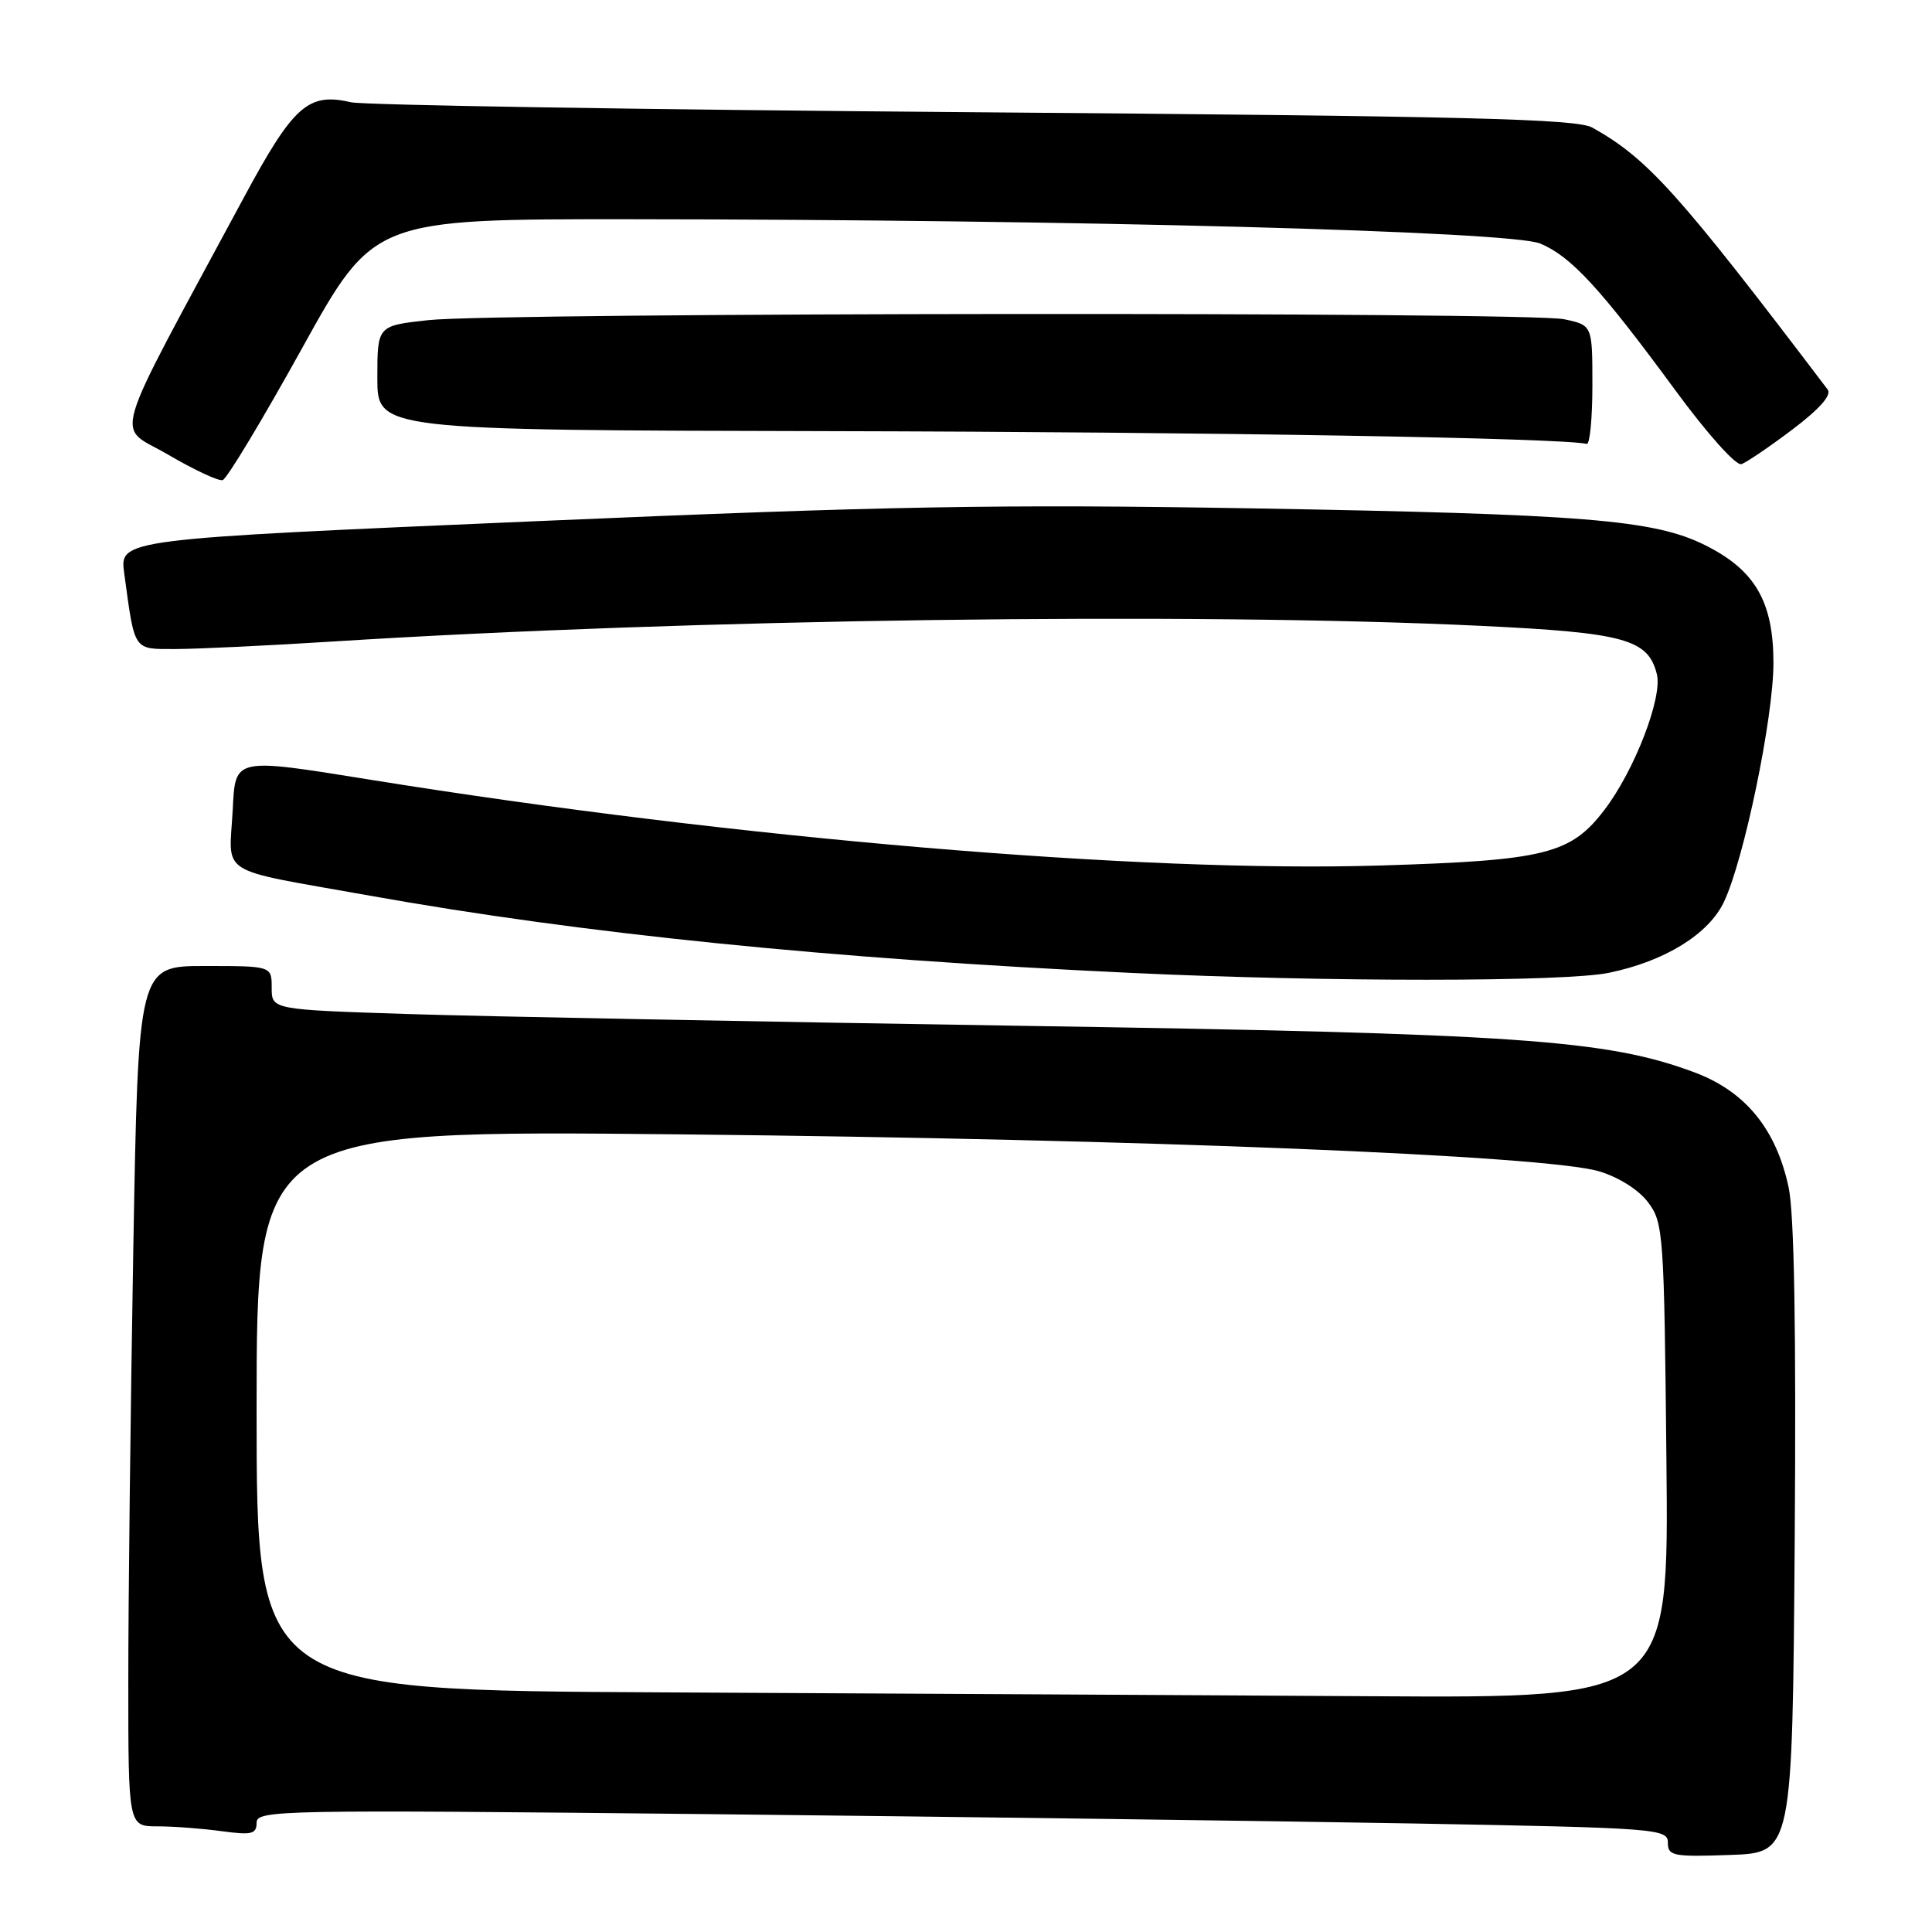 <?xml version="1.0" encoding="UTF-8" standalone="no"?>
<!DOCTYPE svg PUBLIC "-//W3C//DTD SVG 1.1//EN" "http://www.w3.org/Graphics/SVG/1.1/DTD/svg11.dtd" >
<svg xmlns="http://www.w3.org/2000/svg" xmlns:xlink="http://www.w3.org/1999/xlink" version="1.1" viewBox="0 0 256 256">
 <g >
 <path fill="currentColor"
d=" M 237.81 204.00 C 238.01 176.20 237.75 160.79 237.00 157.32 C 235.34 149.59 231.27 144.62 224.54 142.10 C 212.91 137.75 201.17 136.94 135.00 135.92 C 100.62 135.38 64.29 134.69 54.25 134.37 C 36.00 133.78 36.00 133.78 36.00 130.89 C 36.00 128.00 36.00 128.00 27.16 128.00 C 18.32 128.00 18.32 128.00 17.66 165.66 C 17.30 186.38 17.00 212.03 17.00 222.66 C 17.00 242.00 17.00 242.00 20.86 242.00 C 22.98 242.00 26.81 242.29 29.36 242.64 C 33.36 243.18 34.00 243.03 34.00 241.51 C 34.00 239.84 37.15 239.79 93.75 240.38 C 126.61 240.73 168.69 241.29 187.25 241.62 C 219.66 242.21 221.00 242.32 221.00 244.16 C 221.00 245.92 221.68 246.06 229.25 245.79 C 237.50 245.50 237.50 245.50 237.81 204.00 Z  M 213.20 128.90 C 220.60 127.37 226.40 123.79 228.43 119.51 C 231.09 113.91 234.98 95.15 234.99 87.90 C 235.00 79.73 232.57 75.53 225.90 72.22 C 219.15 68.86 209.90 68.12 165.87 67.36 C 132.37 66.79 117.70 67.05 71.04 69.06 C 15.84 71.44 15.84 71.44 16.46 75.97 C 17.89 86.43 17.59 86.00 23.33 86.00 C 26.17 85.99 35.47 85.55 44.00 85.01 C 91.36 82.01 158.03 81.10 196.26 82.93 C 215.26 83.84 218.38 84.69 219.54 89.32 C 220.32 92.40 216.59 102.07 212.62 107.28 C 208.13 113.18 204.80 114.01 183.00 114.68 C 151.14 115.67 97.57 111.12 49.15 103.33 C 30.95 100.40 31.19 100.35 30.84 107.25 C 30.37 116.22 28.43 115.00 49.00 118.68 C 77.22 123.73 109.84 127.04 150.00 128.92 C 175.82 130.13 207.32 130.12 213.20 128.90 Z  M 40.00 46.19 C 49.50 29.03 49.50 29.03 83.50 29.05 C 142.34 29.09 200.18 30.63 204.09 32.27 C 208.18 33.98 212.05 38.18 222.00 51.73 C 226.24 57.50 230.04 61.75 230.75 61.50 C 231.44 61.26 234.49 59.19 237.52 56.90 C 241.10 54.19 242.73 52.35 242.18 51.62 C 222.39 25.53 218.36 21.04 211.00 16.91 C 208.94 15.75 194.57 15.39 129.00 14.87 C 85.27 14.53 48.15 13.93 46.50 13.55 C 40.84 12.23 38.88 13.98 32.33 26.14 C 14.21 59.81 15.29 56.15 22.27 60.24 C 25.70 62.25 28.95 63.77 29.50 63.62 C 30.05 63.47 34.77 55.63 40.00 46.19 Z  M 211.00 51.05 C 211.00 43.09 211.00 43.09 207.25 42.30 C 202.55 41.30 65.92 41.41 56.75 42.42 C 50.00 43.16 50.00 43.16 50.00 50.08 C 50.00 57.00 50.00 57.00 110.25 57.13 C 160.40 57.24 207.01 58.03 210.25 58.82 C 210.66 58.92 211.00 55.42 211.00 51.05 Z  M 88.25 224.25 C 34.00 223.98 34.00 223.98 34.00 186.86 C 34.00 149.74 34.00 149.74 90.25 150.31 C 151.36 150.94 204.82 153.09 211.90 155.21 C 214.52 156.00 217.16 157.67 218.40 159.34 C 220.41 162.02 220.51 163.48 220.81 193.57 C 221.13 225.00 221.13 225.00 181.81 224.76 C 160.19 224.63 118.09 224.40 88.25 224.25 Z "/>
</g>
</svg>